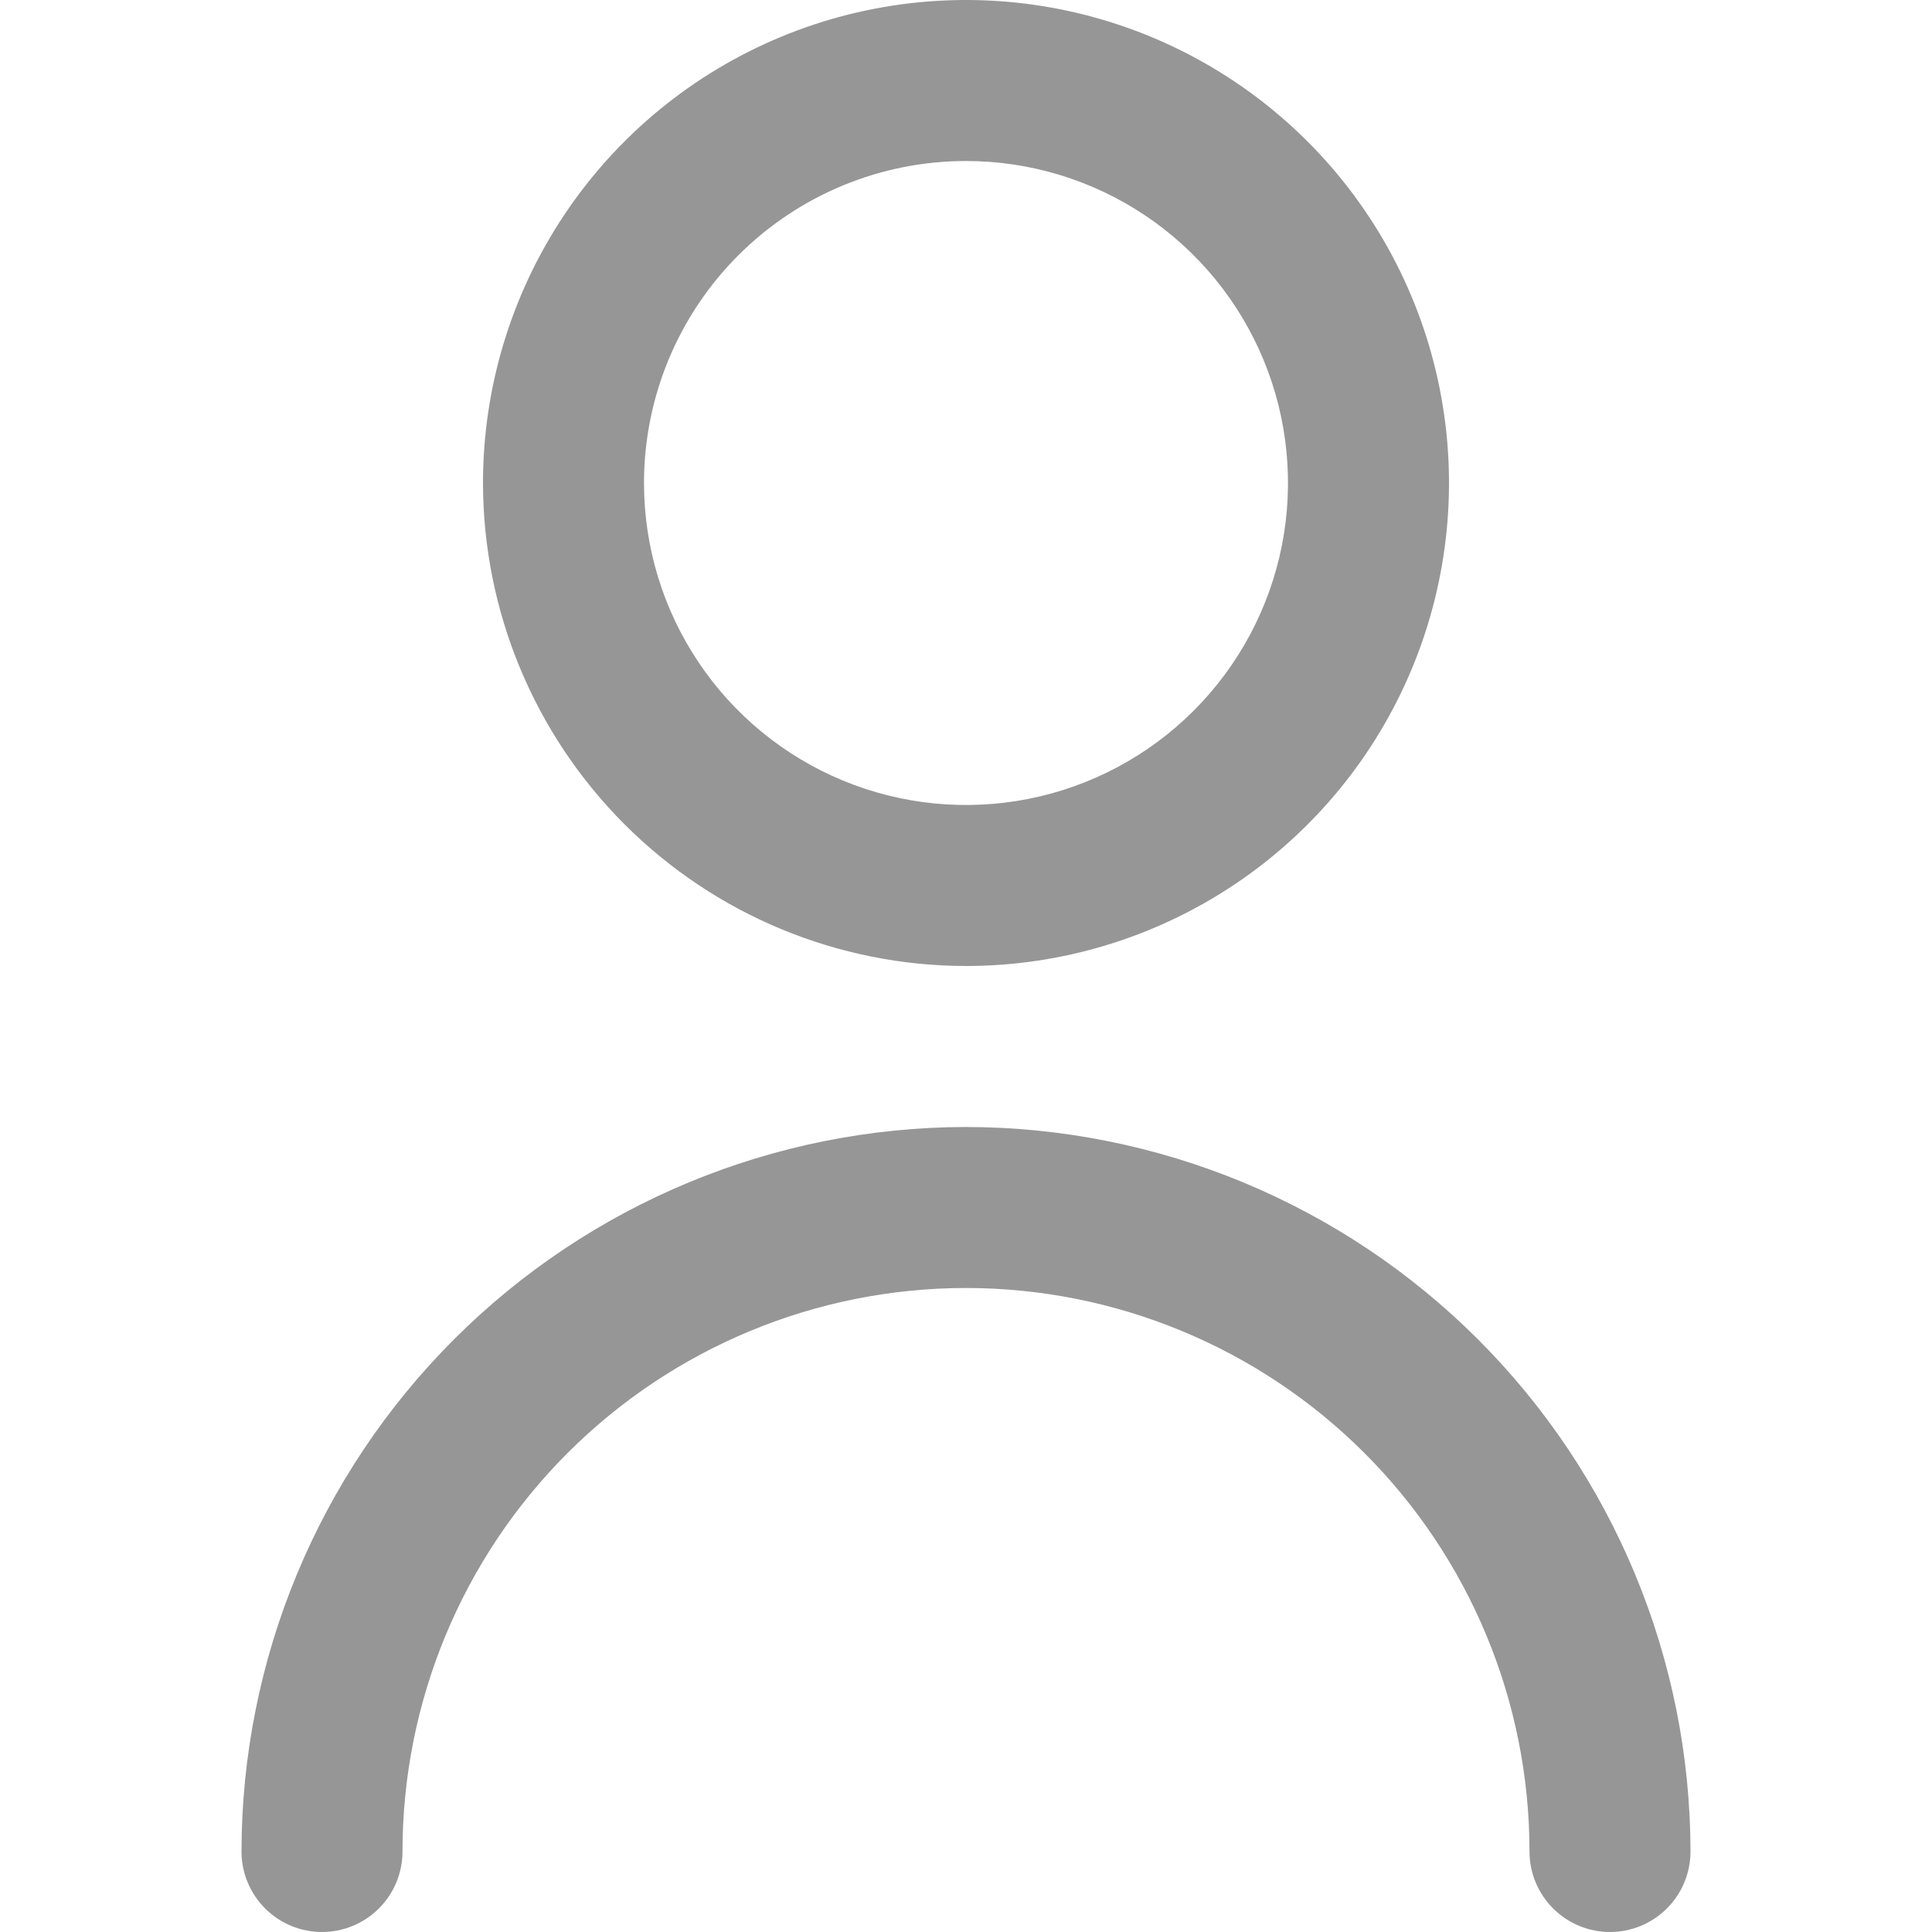 <svg width="512" height="512" viewBox="0 0 512 512" fill="none" xmlns="http://www.w3.org/2000/svg">
<g clip-path="url(#clip0_1038_301)">
<path d="M256 256C281.316 256 306.064 248.493 327.113 234.428C348.162 220.363 364.569 200.372 374.257 176.984C383.945 153.595 386.479 127.858 381.541 103.029C376.602 78.199 364.411 55.392 346.51 37.49C328.609 19.589 305.801 7.398 280.972 2.46C256.142 -2.479 230.405 0.055 207.017 9.743C183.628 19.431 163.637 35.838 149.572 56.887C135.507 77.937 128 102.684 128 128C128.034 161.937 141.53 194.475 165.528 218.472C189.525 242.47 222.063 255.966 256 256ZM256 42.667C272.877 42.667 289.376 47.671 303.409 57.048C317.442 66.424 328.379 79.752 334.838 95.344C341.296 110.937 342.986 128.095 339.694 144.648C336.401 161.201 328.274 176.406 316.34 188.34C304.406 200.274 289.201 208.401 272.648 211.694C256.095 214.986 238.937 213.296 223.344 206.838C207.752 200.379 194.424 189.442 185.048 175.409C175.671 161.376 170.667 144.877 170.667 128C170.667 105.368 179.657 83.663 195.66 67.66C211.663 51.657 233.368 42.667 256 42.667Z" fill="#969696"/>
<path d="M256 298.666C205.096 298.722 156.293 318.969 120.298 354.964C84.303 390.959 64.056 439.762 64 490.666C64 496.324 66.248 501.75 70.248 505.751C74.249 509.752 79.675 511.999 85.333 511.999C90.991 511.999 96.418 509.752 100.418 505.751C104.419 501.75 106.667 496.324 106.667 490.666C106.667 451.06 122.4 413.077 150.405 385.071C178.411 357.066 216.394 341.333 256 341.333C295.606 341.333 333.589 357.066 361.595 385.071C389.6 413.077 405.333 451.06 405.333 490.666C405.333 496.324 407.581 501.75 411.582 505.751C415.582 509.752 421.009 511.999 426.667 511.999C432.325 511.999 437.751 509.752 441.752 505.751C445.752 501.75 448 496.324 448 490.666C447.944 439.762 427.697 390.959 391.702 354.964C355.707 318.969 306.904 298.722 256 298.666Z" fill="#969696"/>
</g>
<defs>
<clipPath id="clip0_1038_301">
<rect width="512" height="512" fill="white"/>
</clipPath>
</defs>
</svg>
